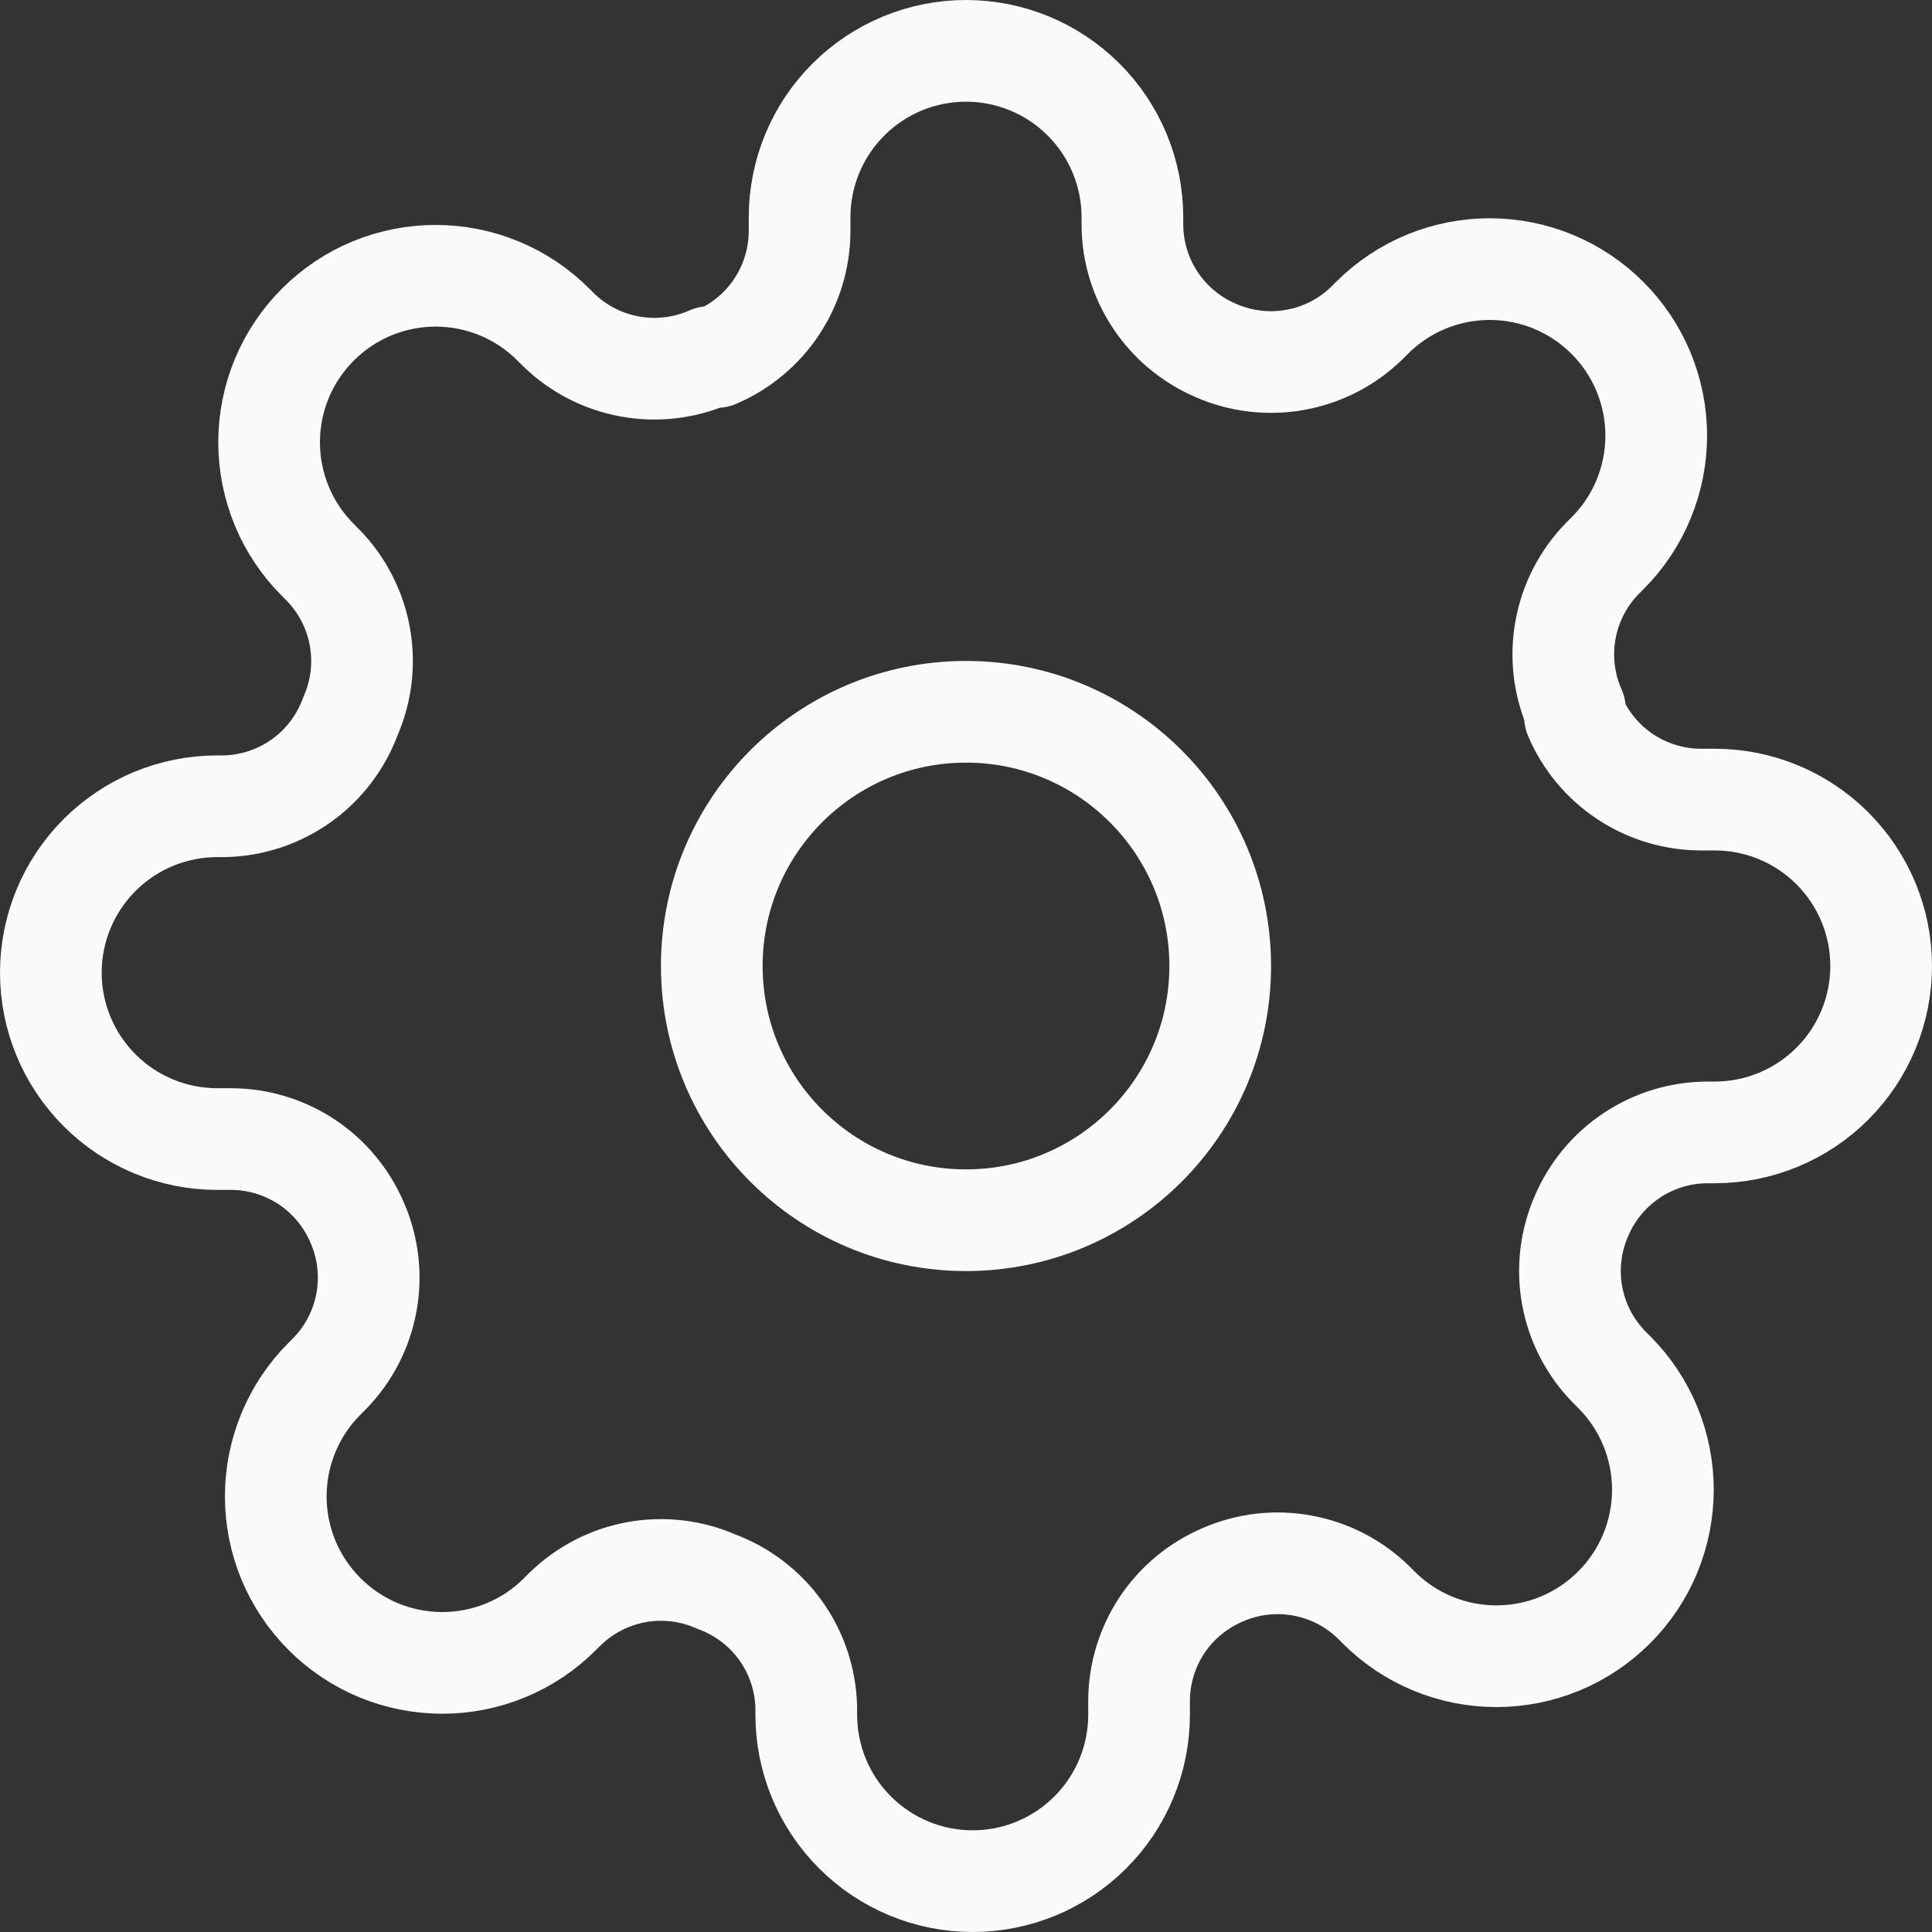 <svg width="38" height="38" viewBox="0 0 38 38" fill="none" xmlns="http://www.w3.org/2000/svg">
<rect x="0" y="0" width="38" height="38" fill="#333333" stroke="none"/>
<path d="M19 24C21.761 24 24 21.761 24 19C24 16.239 21.761 14 19 14C16.239 14 14 16.239 14 19C14 21.761 16.239 24 19 24Z" stroke="#FAFAFA" stroke-width="2" stroke-linecap="round" stroke-linejoin="round"/>
<path d="M31.109 23.909C30.891 24.403 30.826 24.95 30.922 25.481C31.019 26.012 31.272 26.502 31.649 26.887L31.747 26.985C32.052 27.289 32.293 27.65 32.458 28.048C32.622 28.445 32.707 28.871 32.707 29.301C32.707 29.731 32.622 30.157 32.458 30.554C32.293 30.951 32.052 31.312 31.747 31.616C31.443 31.921 31.082 32.162 30.685 32.327C30.288 32.491 29.862 32.576 29.432 32.576C29.002 32.576 28.576 32.491 28.179 32.327C27.781 32.162 27.42 31.921 27.116 31.616L27.018 31.518C26.633 31.141 26.143 30.888 25.612 30.792C25.081 30.695 24.534 30.76 24.04 30.978C23.556 31.186 23.143 31.53 22.852 31.969C22.562 32.408 22.406 32.922 22.404 33.449V33.727C22.404 34.595 22.059 35.428 21.445 36.041C20.831 36.655 19.999 37 19.131 37C18.263 37 17.43 36.655 16.817 36.041C16.203 35.428 15.858 34.595 15.858 33.727V33.58C15.845 33.038 15.67 32.513 15.355 32.072C15.04 31.632 14.599 31.296 14.091 31.109C13.597 30.891 13.05 30.826 12.519 30.922C11.988 31.019 11.498 31.272 11.113 31.649L11.014 31.747C10.711 32.052 10.35 32.293 9.952 32.458C9.555 32.622 9.129 32.707 8.699 32.707C8.269 32.707 7.843 32.622 7.446 32.458C7.049 32.293 6.688 32.052 6.384 31.747C6.079 31.443 5.838 31.082 5.673 30.685C5.509 30.288 5.424 29.862 5.424 29.432C5.424 29.002 5.509 28.576 5.673 28.179C5.838 27.781 6.079 27.42 6.384 27.116L6.482 27.018C6.859 26.633 7.112 26.143 7.208 25.612C7.305 25.081 7.24 24.534 7.022 24.04C6.814 23.556 6.47 23.143 6.031 22.852C5.592 22.562 5.077 22.406 4.551 22.404H4.273C3.405 22.404 2.572 22.059 1.959 21.445C1.345 20.831 1 19.999 1 19.131C1 18.263 1.345 17.43 1.959 16.817C2.572 16.203 3.405 15.858 4.273 15.858H4.42C4.962 15.845 5.487 15.67 5.928 15.355C6.368 15.04 6.704 14.599 6.891 14.091C7.109 13.597 7.174 13.05 7.077 12.519C6.981 11.988 6.728 11.498 6.351 11.113L6.253 11.014C5.948 10.711 5.707 10.35 5.542 9.952C5.378 9.555 5.293 9.129 5.293 8.699C5.293 8.269 5.378 7.843 5.542 7.446C5.707 7.049 5.948 6.688 6.253 6.384C6.557 6.079 6.918 5.838 7.315 5.673C7.712 5.509 8.138 5.424 8.568 5.424C8.998 5.424 9.424 5.509 9.821 5.673C10.219 5.838 10.58 6.079 10.884 6.384L10.982 6.482C11.367 6.859 11.857 7.112 12.388 7.208C12.919 7.305 13.466 7.24 13.96 7.022H14.091C14.575 6.814 14.988 6.47 15.278 6.031C15.569 5.592 15.725 5.077 15.727 4.551V4.273C15.727 3.405 16.072 2.572 16.686 1.959C17.3 1.345 18.132 1 19 1C19.868 1 20.7 1.345 21.314 1.959C21.928 2.572 22.273 3.405 22.273 4.273V4.42C22.275 4.947 22.431 5.461 22.722 5.9C23.012 6.339 23.425 6.683 23.909 6.891C24.403 7.109 24.95 7.174 25.481 7.077C26.012 6.981 26.502 6.728 26.887 6.351L26.985 6.253C27.289 5.948 27.65 5.707 28.048 5.542C28.445 5.378 28.871 5.293 29.301 5.293C29.731 5.293 30.157 5.378 30.554 5.542C30.951 5.707 31.312 5.948 31.616 6.253C31.921 6.557 32.162 6.918 32.327 7.315C32.491 7.712 32.576 8.138 32.576 8.568C32.576 8.998 32.491 9.424 32.327 9.821C32.162 10.219 31.921 10.58 31.616 10.884L31.518 10.982C31.141 11.367 30.888 11.857 30.792 12.388C30.695 12.919 30.76 13.466 30.978 13.96V14.091C31.186 14.575 31.53 14.988 31.969 15.278C32.408 15.569 32.922 15.725 33.449 15.727H33.727C34.595 15.727 35.428 16.072 36.041 16.686C36.655 17.3 37 18.132 37 19C37 19.868 36.655 20.7 36.041 21.314C35.428 21.928 34.595 22.273 33.727 22.273H33.58C33.053 22.275 32.539 22.431 32.1 22.722C31.661 23.012 31.317 23.425 31.109 23.909Z" stroke="#FAFAFA" stroke-width="2" stroke-linecap="round" stroke-linejoin="round"/>
</svg>
